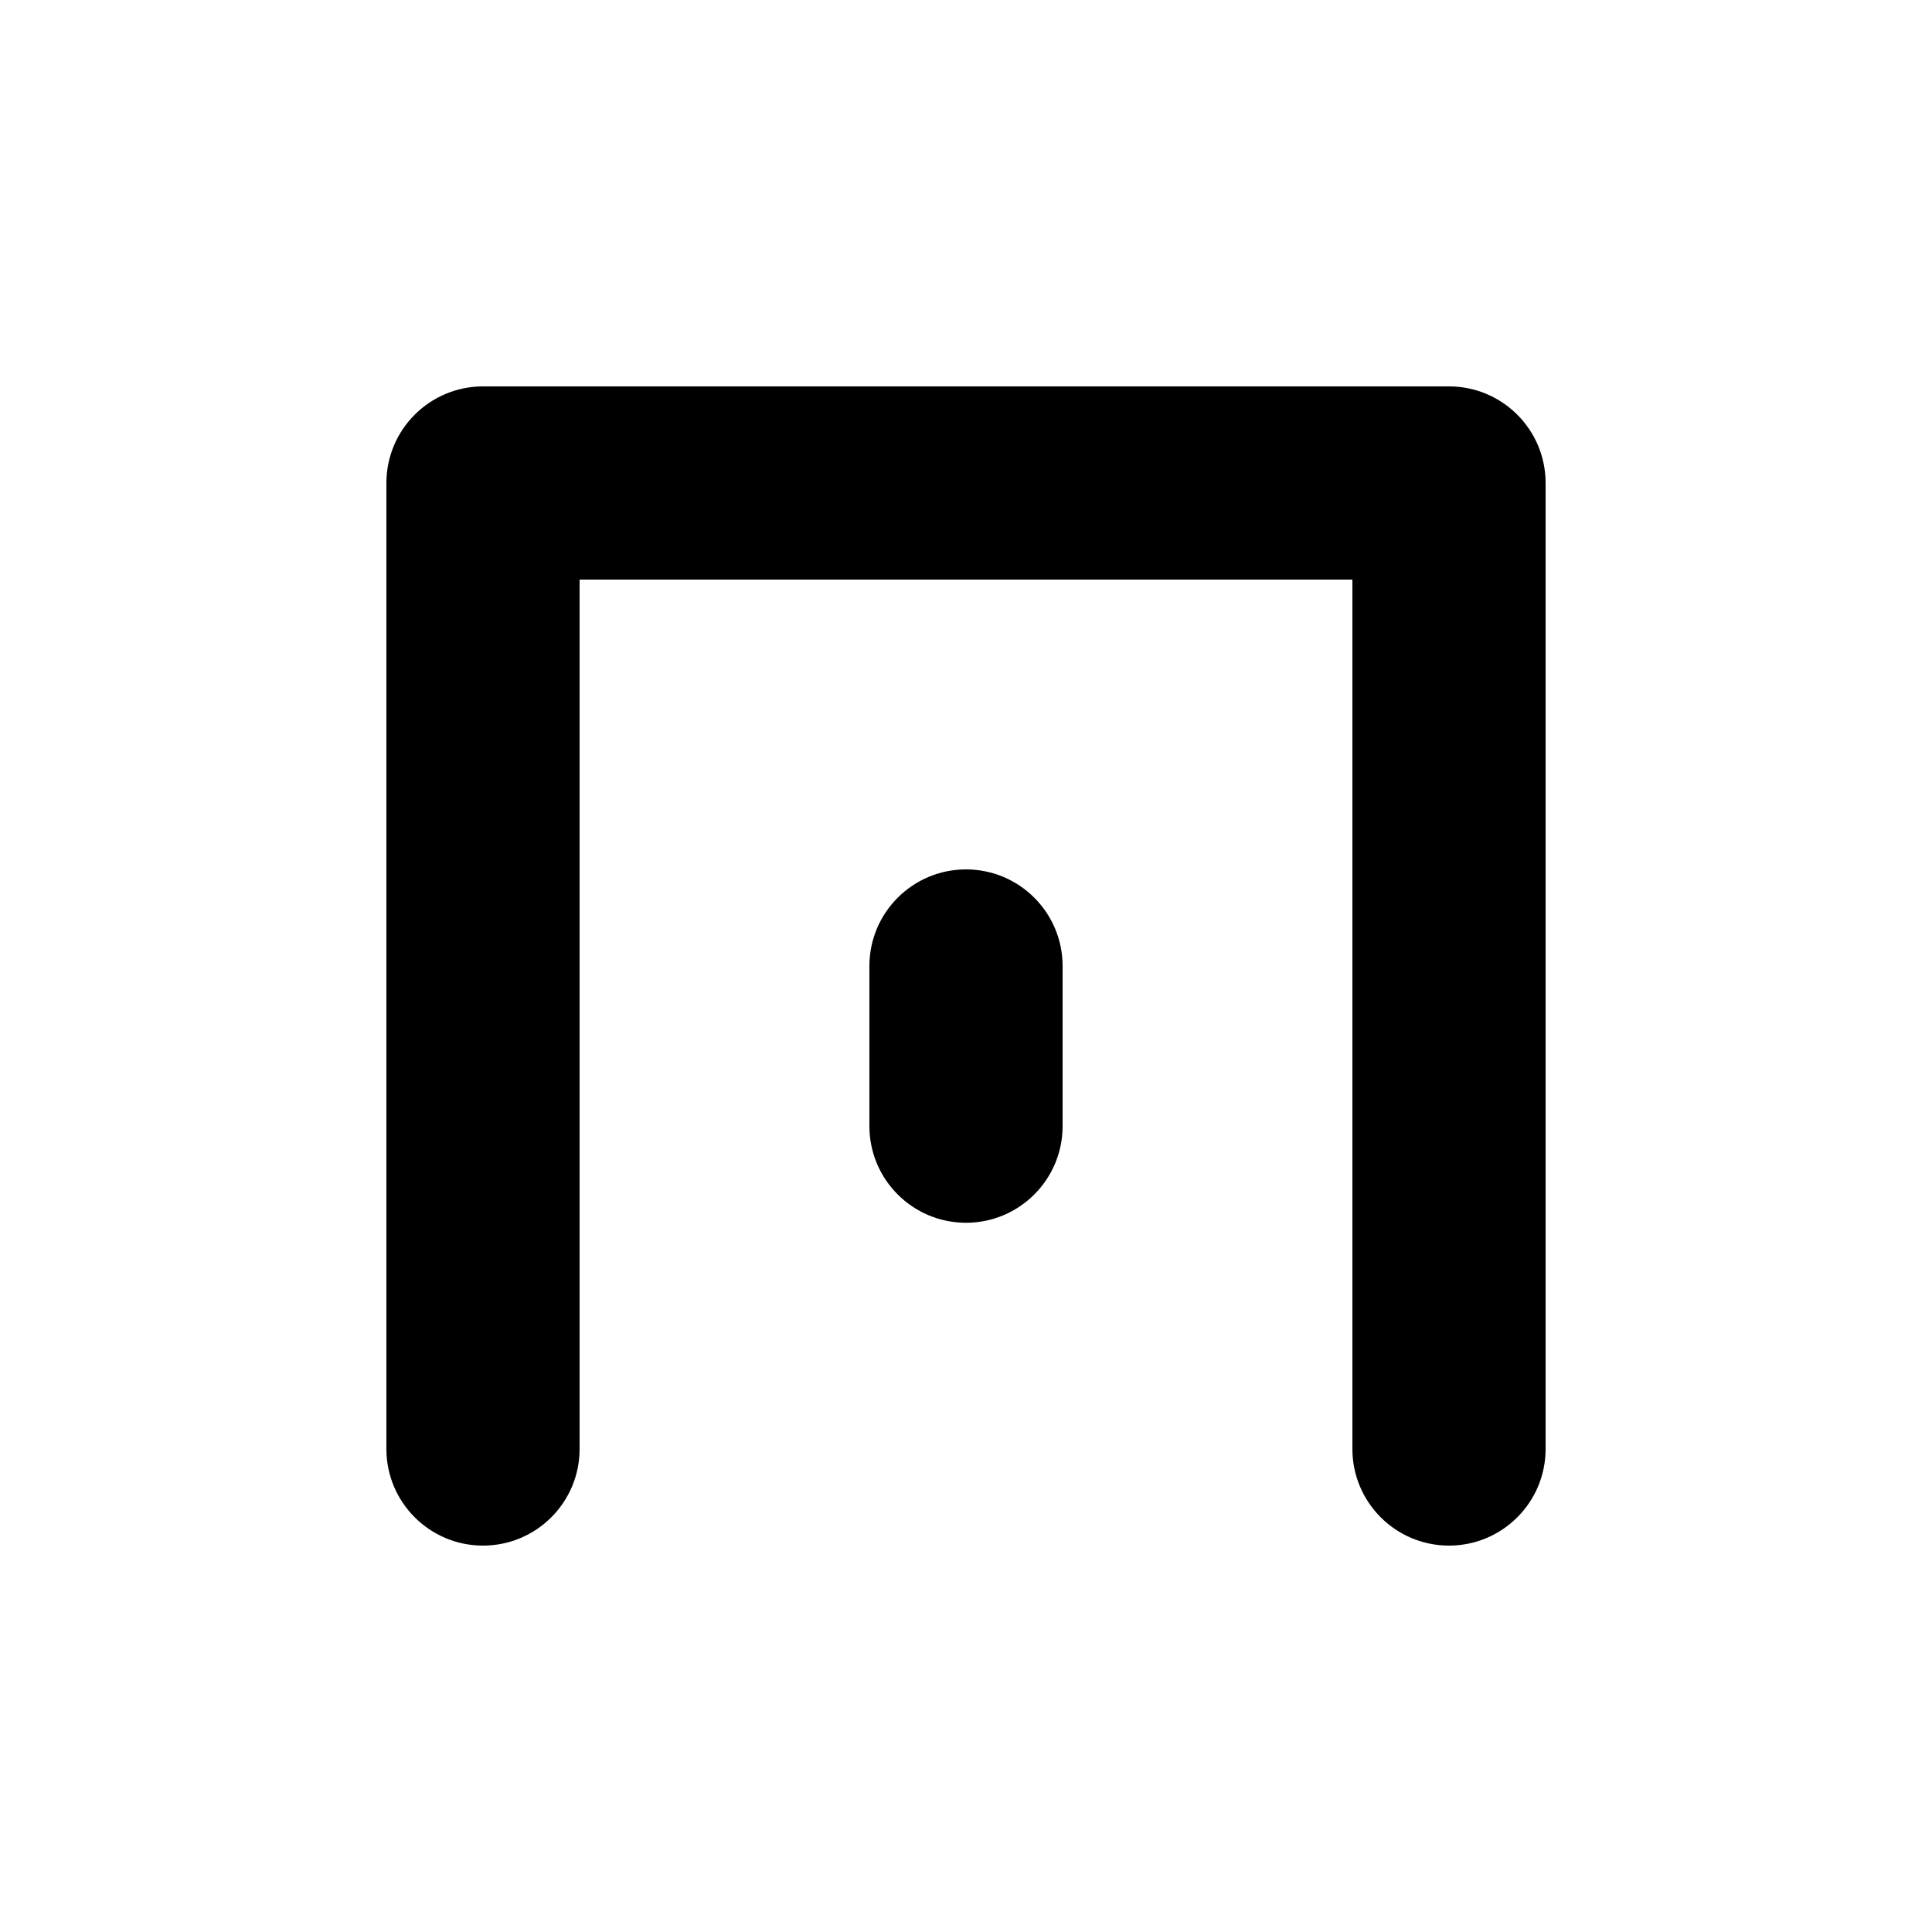 <?xml version="1.0" encoding="UTF-8"?>
<svg id="Layer_1_copy" data-name="Layer 1 copy" xmlns="http://www.w3.org/2000/svg" viewBox="0 0 200 200">
  <defs>
    <style>
      .cls-1 {
        stroke-width: 0px;
      }
    </style>
  </defs>
  <path class="cls-1" d="M150,40H50c-5.52,0-10,4.48-10,10v100c0,5.52,4.48,10,10,10s10-4.48,10-10V60h80v90c0,5.52,4.48,10,10,10s10-4.48,10-10V50c0-5.52-4.48-10-10-10Z"/>
  <path class="cls-1" d="M100,126.58c5.52,0,10-4.48,10-10v-16.58c0-5.52-4.48-10-10-10s-10,4.48-10,10v16.58c0,5.52,4.48,10,10,10Z"/>
</svg>